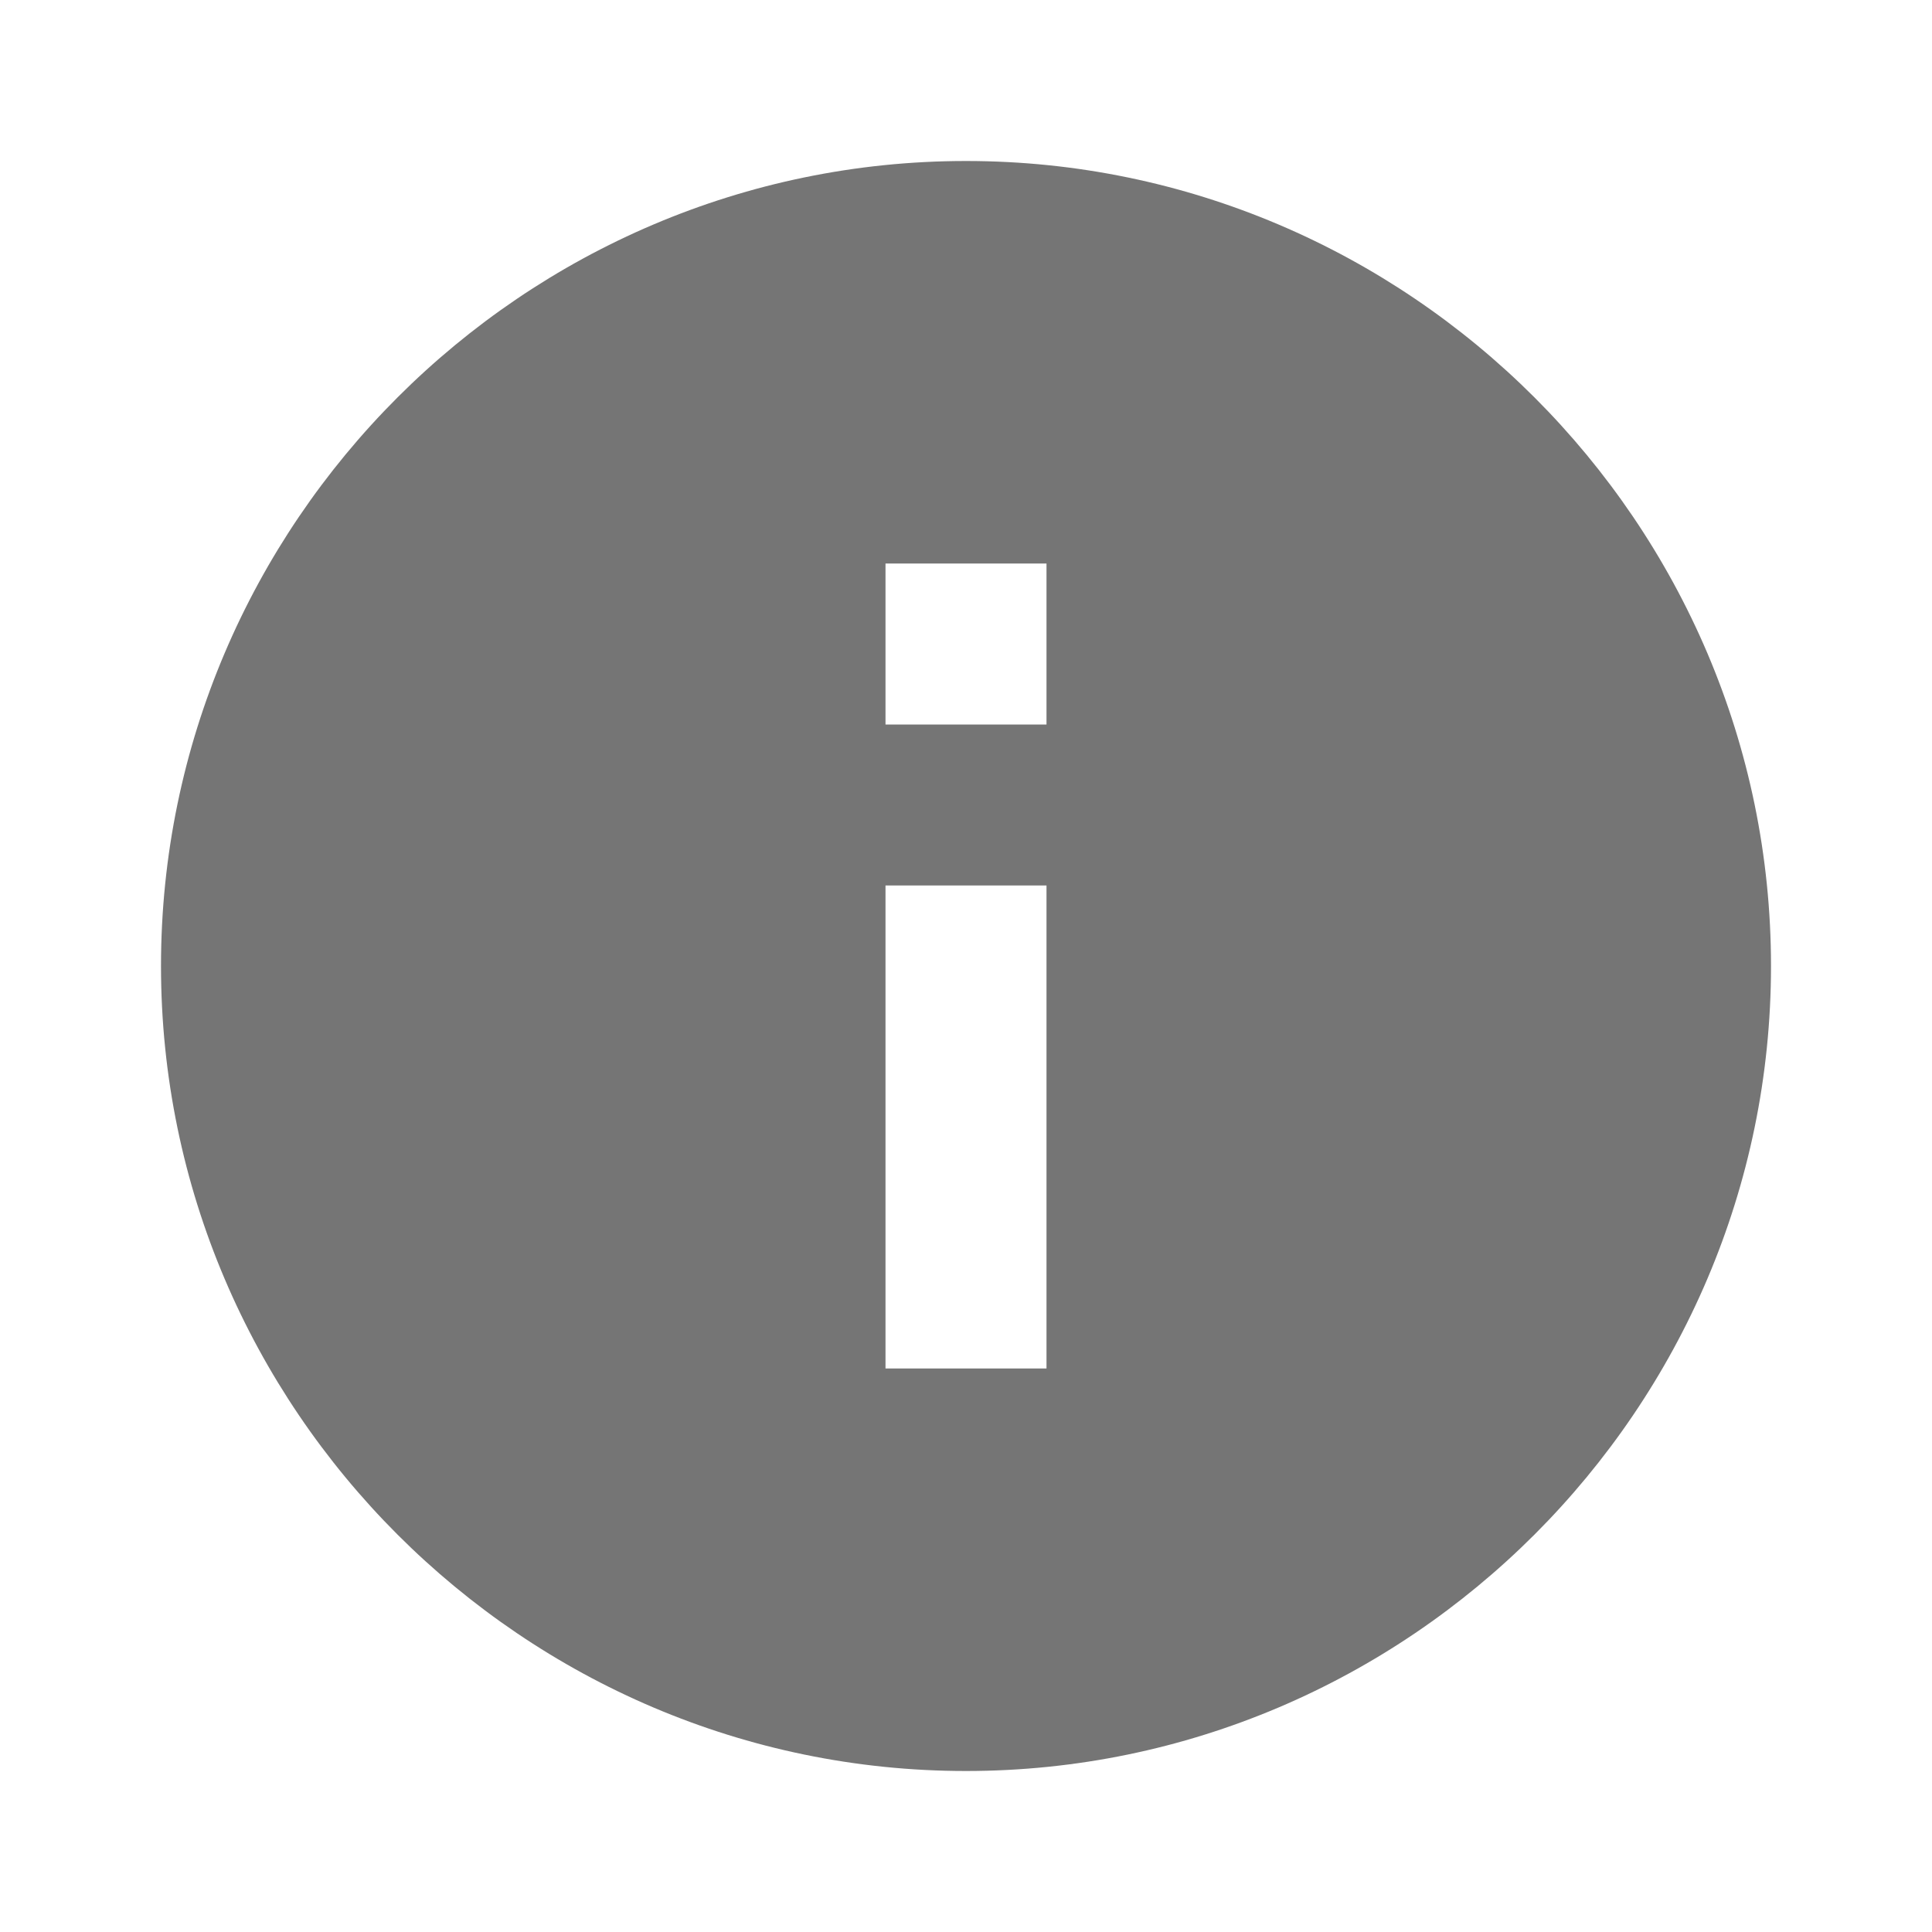 <svg xmlns="http://www.w3.org/2000/svg" x="0px" y="0px" width="22px" height="22px" viewBox="0 0 24 24" enable-background="new 0 0 24 24" xml:space="preserve">
    <g id="Header"><g>
    <rect x="-618" y="-3256" fill="none" width="1400" height="3600"></rect>
    </g></g>
    <g id="Label"></g>
    <g id="Icon"><g>
    <rect fill="none" width="24" height="24"></rect>
    <path fill="#757575" d="M12,2C6.5,2,2,6.5,2,12s4.5,10,10,10c5.5,0,10-4.5,10-10S17.5,2,12,2z M13,17h-2v-6h2V17z M13,9h-2V7h2V9z"></path>
    </g></g>
    <g id="Grid" display="none">
    <g display="inline">
    </g></g>
</svg>
